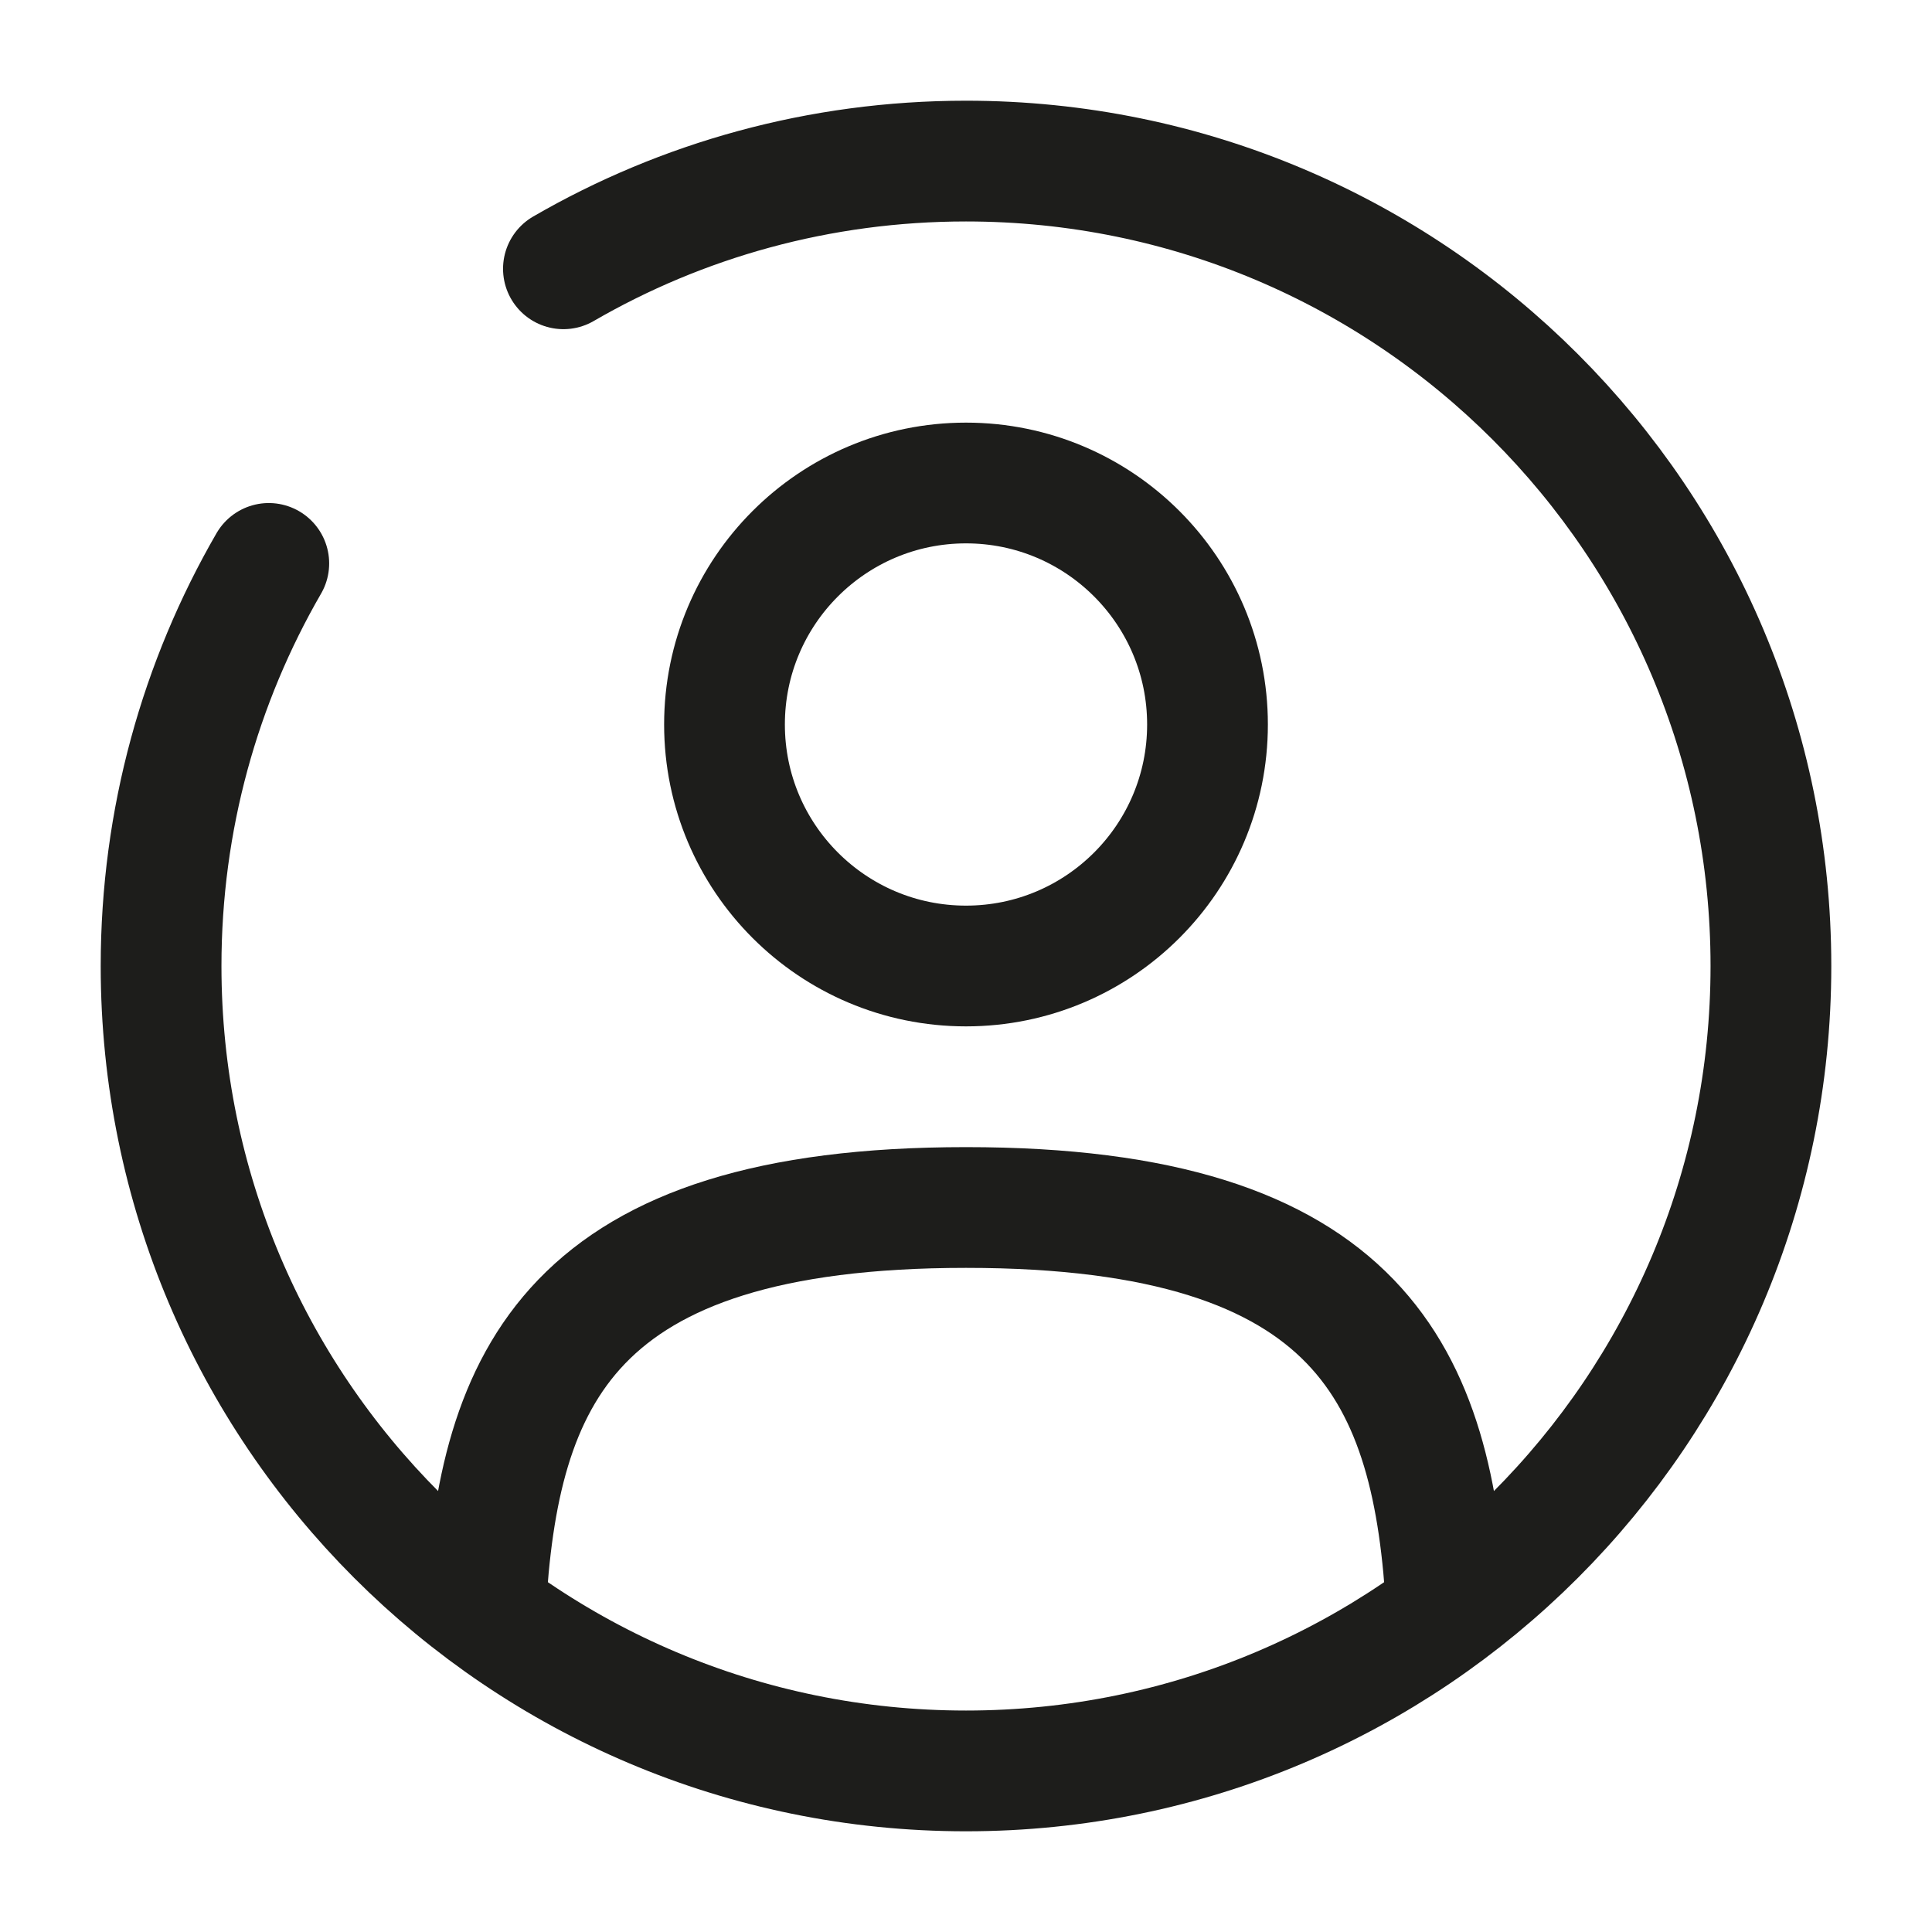 <?xml version="1.0" encoding="utf-8"?>
<!-- Generator: Adobe Illustrator 25.0.0, SVG Export Plug-In . SVG Version: 6.00 Build 0)  -->
<svg version="1.1" id="Capa_1" xmlns="http://www.w3.org/2000/svg" xmlns:xlink="http://www.w3.org/1999/xlink" x="0px" y="0px"
	 viewBox="0 0 800 800" style="enable-background:new 0 0 800 800;" xml:space="preserve">
<style type="text/css">
	.st0{fill:none;stroke:#1D1D1B;stroke-width:50;stroke-miterlimit:133.333;}
	.st1{fill:none;stroke:#1D1D1B;stroke-width:50;stroke-linecap:round;stroke-miterlimit:133.333;}
</style>
<circle class="st0" cx="400" cy="300" r="100"/>
<path class="st1" d="M599,666.7C593.7,570.3,564.2,500,400,500c-164.2,0-193.7,70.3-199,166.7"/>
<path class="st1" d="M233.3,111.3c49-28.4,106-44.6,166.7-44.6c184.1,0,333.3,149.2,333.3,333.3c0,184.1-149.2,333.3-333.3,333.3
	C215.9,733.3,66.7,584.1,66.7,400c0-60.7,16.2-117.6,44.6-166.7"/>
</svg>
